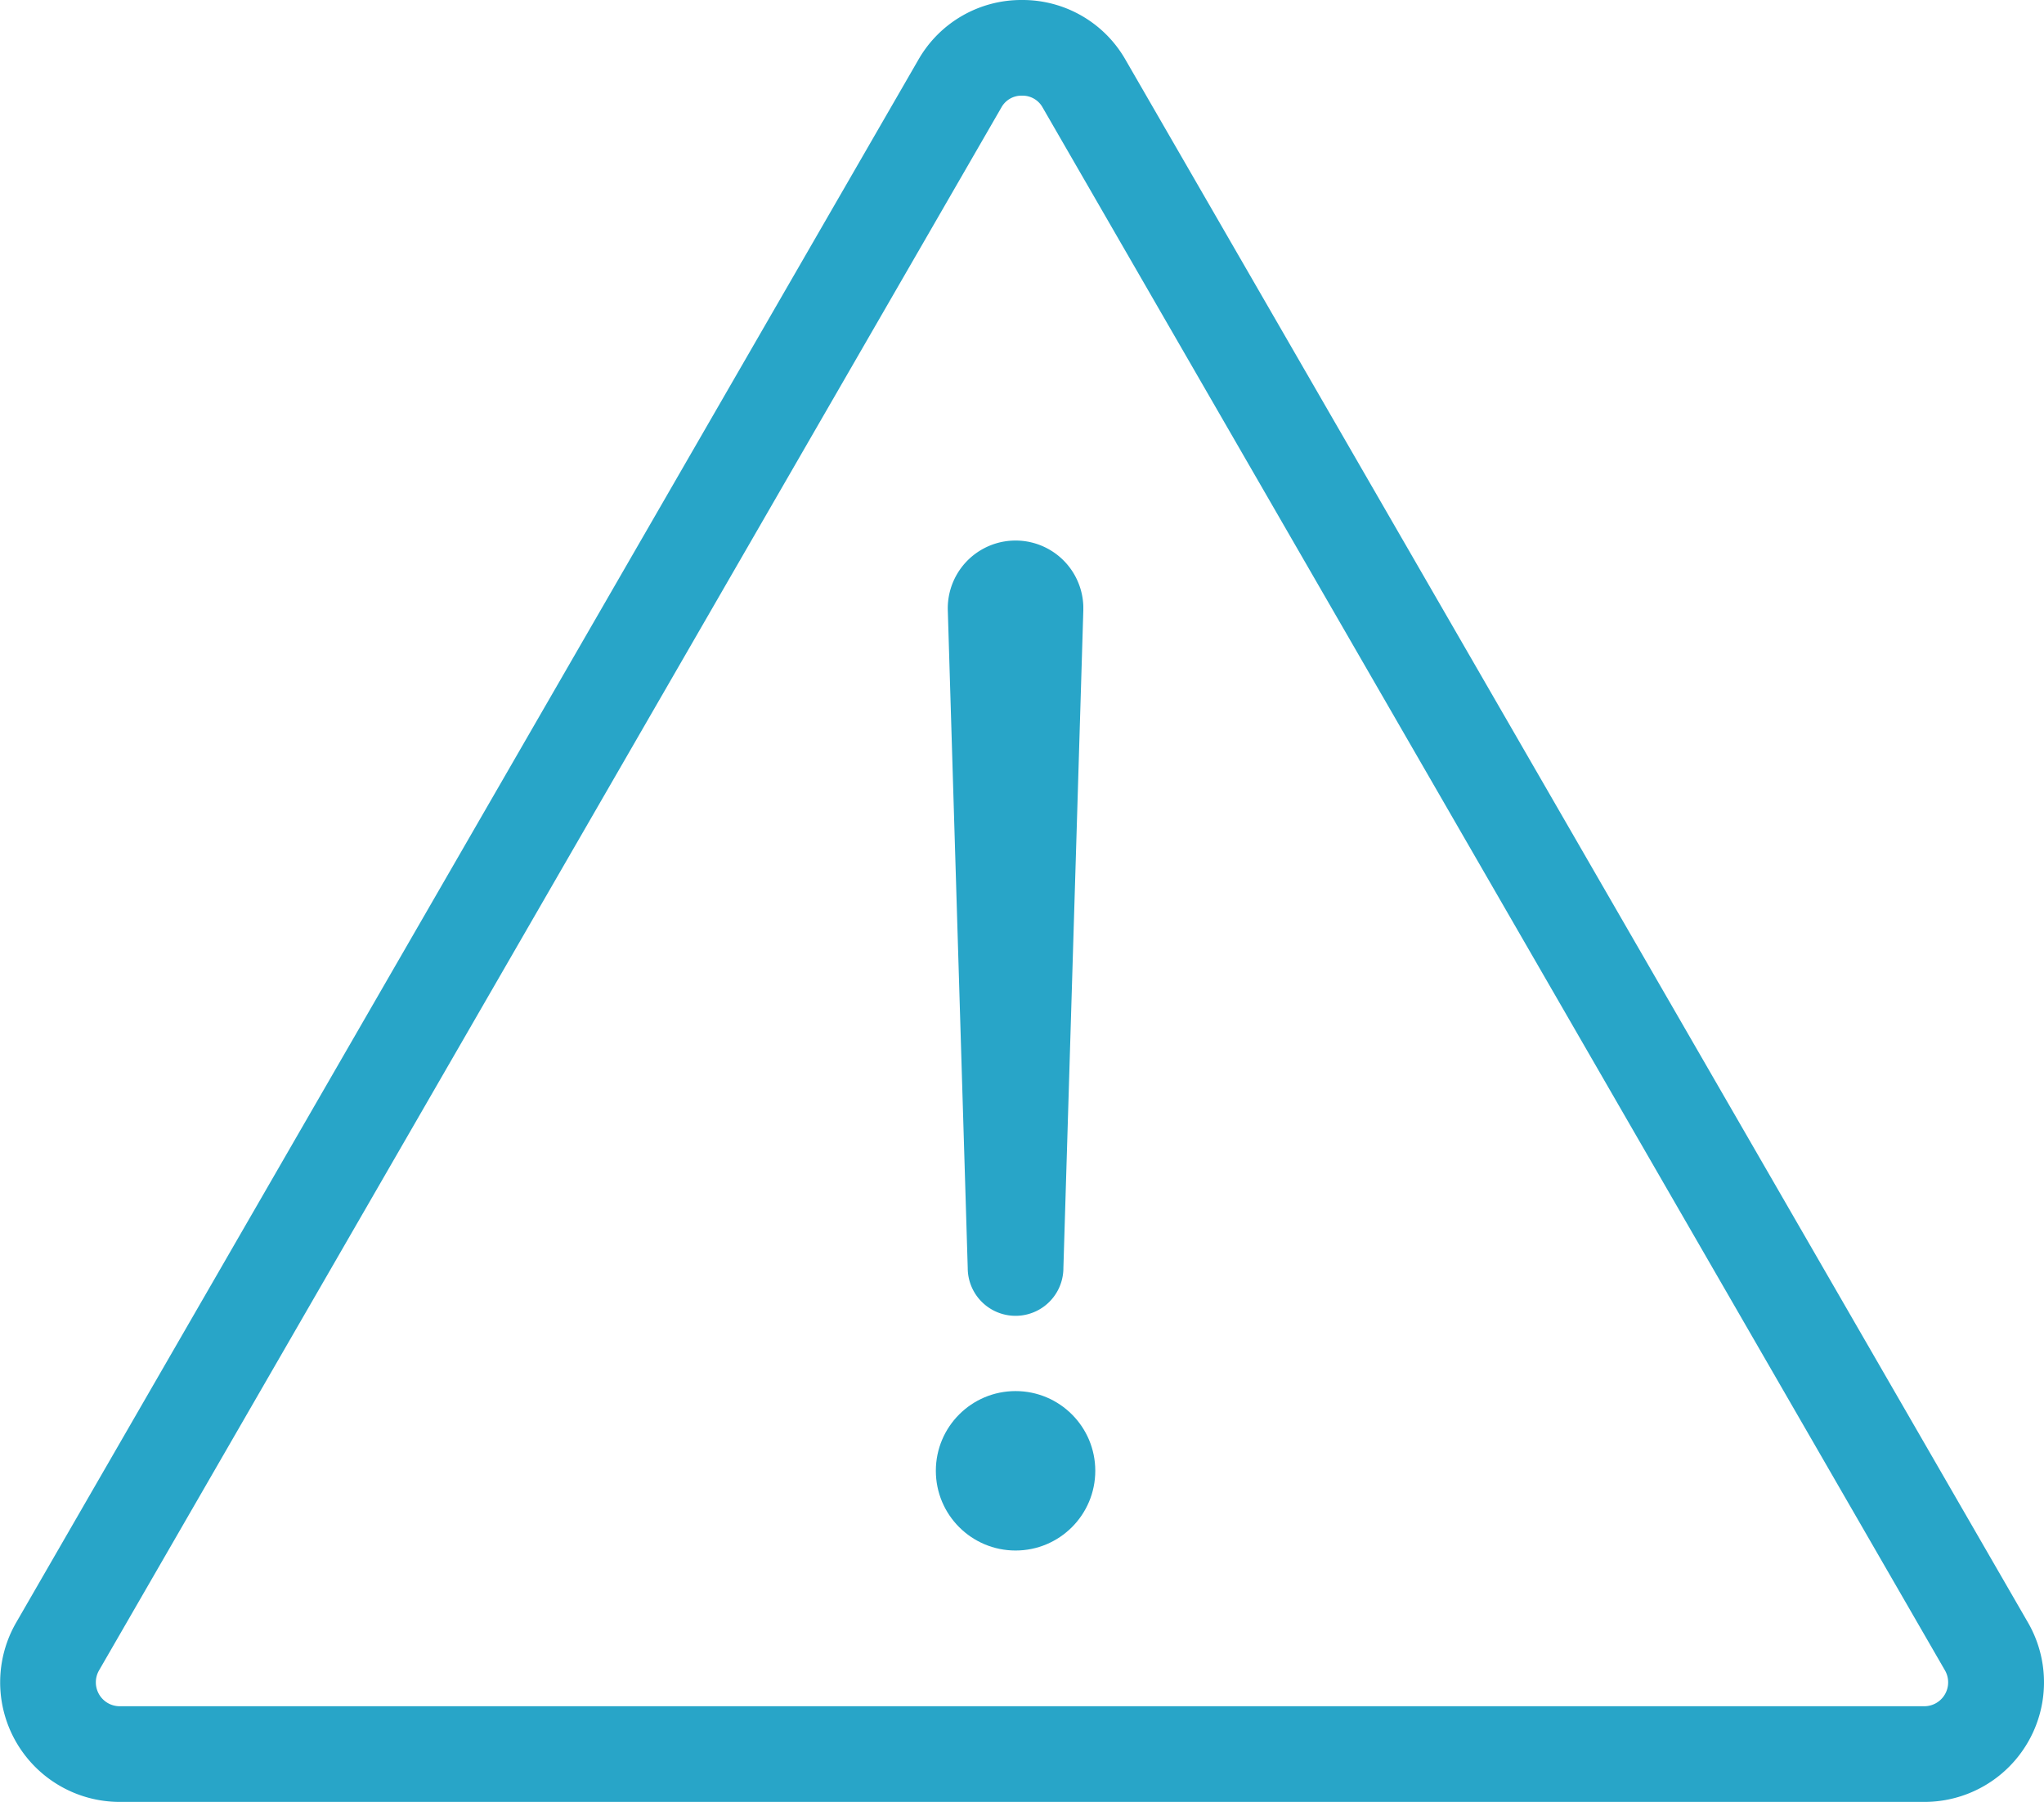 <svg xmlns="http://www.w3.org/2000/svg" viewBox="0 0 512.81 452.07"><defs><style>.cls-1{fill:#28a5c8;}</style></defs><title>warning</title><g id="Triangle"><path class="cls-1" d="M256.61,24a5.75,5.75,0,0,1,5.2,3L488.17,419.07a6,6,0,0,1-5.2,9H30.25a6,6,0,0,1-5.19-9L251.42,27a5.74,5.74,0,0,1,5.19-3m0-24a29.73,29.73,0,0,0-26,15L4.27,407.07a30,30,0,0,0,26,45H483a30,30,0,0,0,26-45L282.59,15a29.71,29.71,0,0,0-26-15Z" transform="translate(-0.21 0)"/></g><g id="Exclamation_Mark" data-name="Exclamation Mark"><path class="cls-1" d="M272,153.12l-5,165a12,12,0,0,1-24,0l-5-165a17,17,0,0,1,34-1C272,152.43,272,152.8,272,153.12Z" transform="translate(-0.21 0)"/><circle class="cls-1" cx="254.79" cy="369" r="20"/></g></svg>